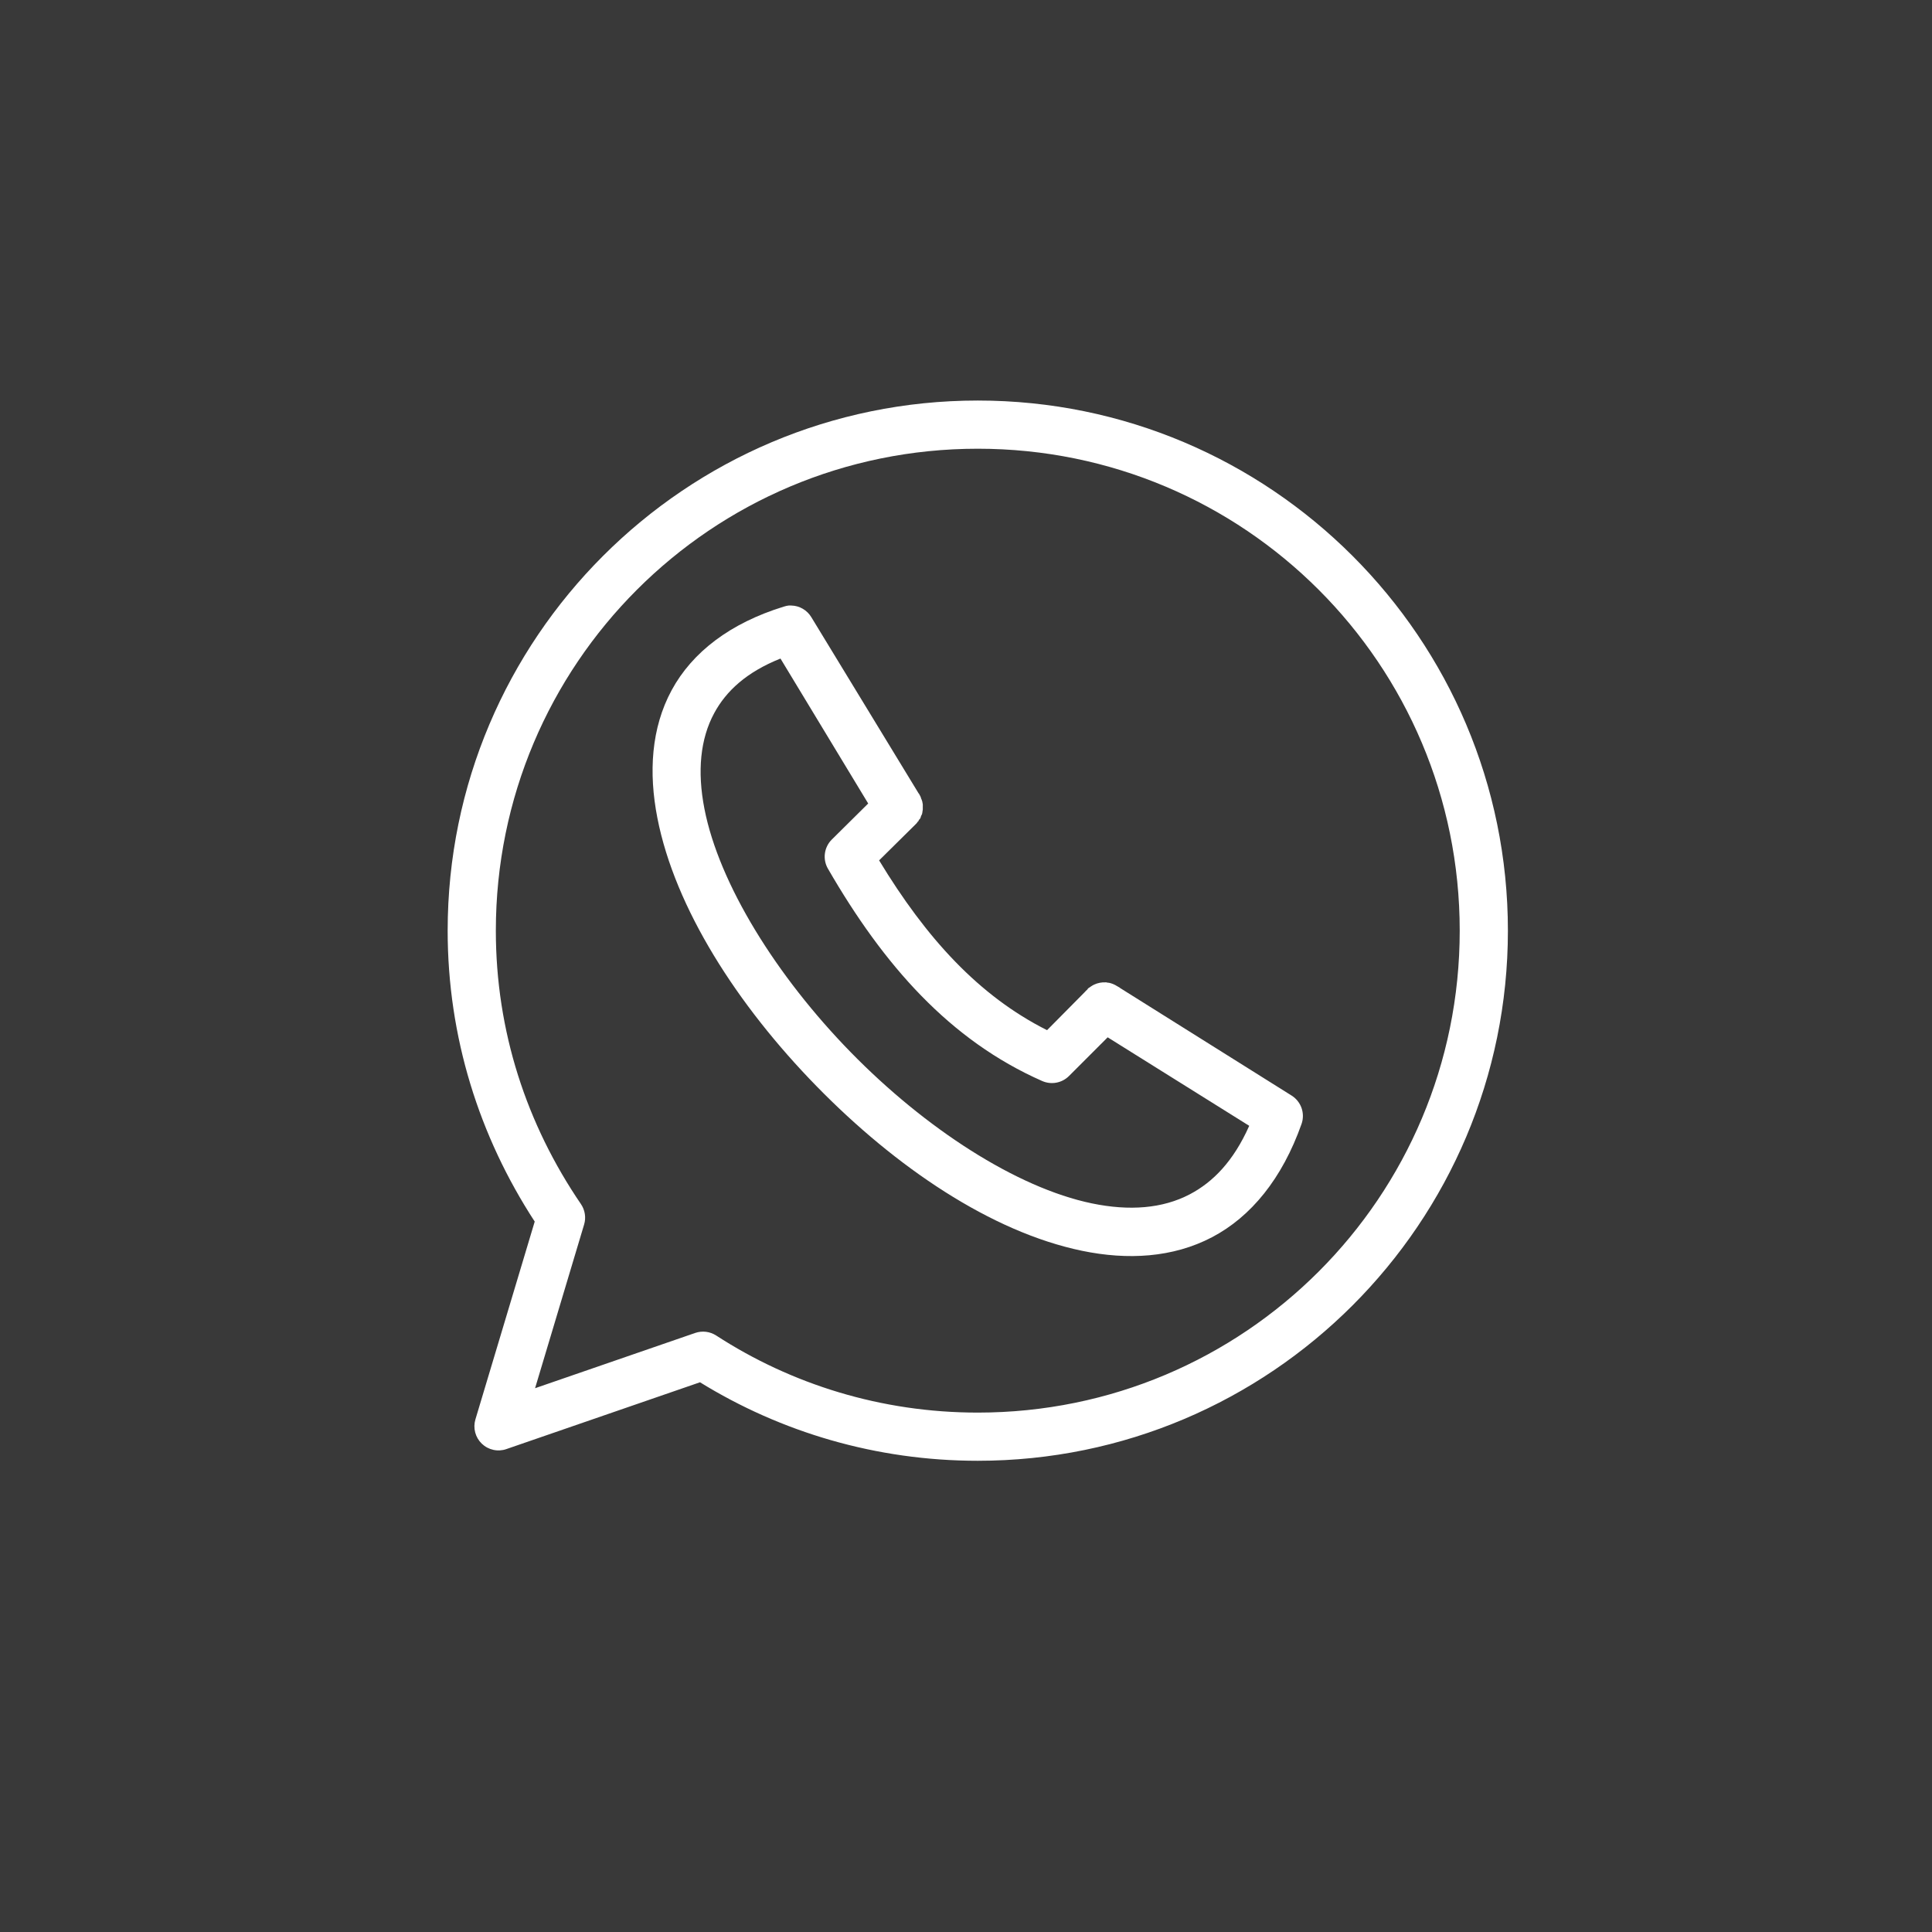 <svg width="82" height="82" viewBox="0 0 82 82" fill="none" xmlns="http://www.w3.org/2000/svg">
<rect width="82" height="82" fill="#393939"/>
<path fill-rule="evenodd" clip-rule="evenodd" d="M33.493 25.698C33.417 25.706 33.342 25.722 33.27 25.746C30.992 26.445 29.379 27.683 28.507 29.294C27.636 30.904 27.526 32.793 27.9 34.711C28.648 38.547 31.302 42.671 34.66 46.105C38.017 49.539 42.065 52.288 45.926 53.088C47.856 53.488 49.778 53.383 51.439 52.513C53.1 51.643 54.422 50.021 55.242 47.703C55.318 47.485 55.318 47.249 55.243 47.031C55.167 46.814 55.021 46.628 54.827 46.504L47.54 41.934L47.524 41.918C47.488 41.894 47.451 41.873 47.412 41.854C47.305 41.785 47.186 41.736 47.06 41.71C47.05 41.71 47.039 41.71 47.029 41.71C47.002 41.704 46.975 41.699 46.949 41.694C46.943 41.694 46.938 41.694 46.933 41.694C46.762 41.685 46.592 41.718 46.437 41.79C46.381 41.817 46.328 41.849 46.277 41.886C46.244 41.906 46.212 41.927 46.182 41.95C46.17 41.966 46.16 41.982 46.15 41.998C46.109 42.033 46.072 42.07 46.038 42.11L44.44 43.724C41.542 42.266 39.315 39.821 37.312 36.517L38.783 35.063C38.811 35.038 38.837 35.011 38.863 34.983C38.885 34.963 38.906 34.941 38.926 34.919C38.927 34.914 38.927 34.908 38.926 34.903C38.949 34.883 38.97 34.861 38.99 34.839C38.99 34.834 38.99 34.829 38.99 34.823C39.002 34.808 39.012 34.792 39.022 34.775C39.033 34.765 39.044 34.754 39.054 34.744C39.066 34.717 39.077 34.691 39.086 34.664C39.086 34.658 39.086 34.653 39.086 34.648C39.092 34.637 39.097 34.627 39.102 34.616C39.114 34.595 39.124 34.574 39.134 34.552C39.141 34.526 39.146 34.499 39.15 34.472C39.15 34.467 39.15 34.462 39.15 34.456C39.157 34.425 39.162 34.393 39.166 34.361C39.166 34.355 39.166 34.35 39.166 34.345C39.167 34.318 39.167 34.291 39.166 34.265C39.166 34.26 39.166 34.254 39.166 34.249C39.167 34.222 39.167 34.196 39.166 34.169C39.166 34.158 39.166 34.148 39.166 34.137C39.162 34.111 39.157 34.084 39.15 34.057C39.15 34.052 39.15 34.047 39.15 34.042C39.134 33.981 39.113 33.922 39.086 33.866C39.086 33.861 39.086 33.855 39.086 33.85C39.068 33.806 39.047 33.763 39.022 33.722L39.006 33.69C39.001 33.685 38.996 33.68 38.99 33.675L34.436 26.196C34.348 26.049 34.224 25.927 34.076 25.84C33.928 25.753 33.761 25.705 33.589 25.701C33.557 25.699 33.525 25.699 33.493 25.701V25.698ZM33.126 27.951L36.849 34.103L35.299 35.638C35.141 35.797 35.04 36.004 35.011 36.226C34.982 36.448 35.027 36.674 35.139 36.868C37.505 40.964 40.307 44.151 44.232 45.881C44.42 45.964 44.629 45.989 44.831 45.952C45.034 45.915 45.22 45.818 45.367 45.673L47.013 44.027L53.021 47.783C52.356 49.28 51.488 50.171 50.496 50.691C49.347 51.293 47.943 51.407 46.341 51.075C43.138 50.41 39.268 47.892 36.114 44.666C32.96 41.441 30.52 37.518 29.898 34.327C29.587 32.732 29.724 31.358 30.313 30.268C30.82 29.33 31.682 28.527 33.126 27.951Z" fill="white"/>
<path fill-rule="evenodd" clip-rule="evenodd" d="M41.5 17C29.089 17 19 27.084 19 39.5C19 44.012 20.337 48.229 22.695 51.847L20.178 60.244C20.124 60.424 20.121 60.616 20.169 60.798C20.217 60.98 20.314 61.145 20.45 61.275C20.586 61.406 20.755 61.496 20.939 61.536C21.122 61.577 21.314 61.566 21.491 61.504L29.71 58.668C33.133 60.78 37.18 62 41.5 62C53.916 62 64 51.916 64 39.5C64 27.084 53.916 17 41.5 17ZM41.5 19.045C52.811 19.045 61.955 28.189 61.955 39.5C61.955 50.811 52.811 59.955 41.5 59.955C37.4 59.955 33.586 58.752 30.397 56.683C30.267 56.599 30.119 56.545 29.965 56.526C29.811 56.507 29.654 56.524 29.507 56.574L22.71 58.92L24.791 51.974C24.835 51.828 24.846 51.675 24.822 51.524C24.799 51.374 24.743 51.231 24.657 51.105C22.346 47.715 21.045 43.766 21.045 39.5C21.045 28.189 30.194 19.045 41.5 19.045Z" fill="white"/>
</svg>
